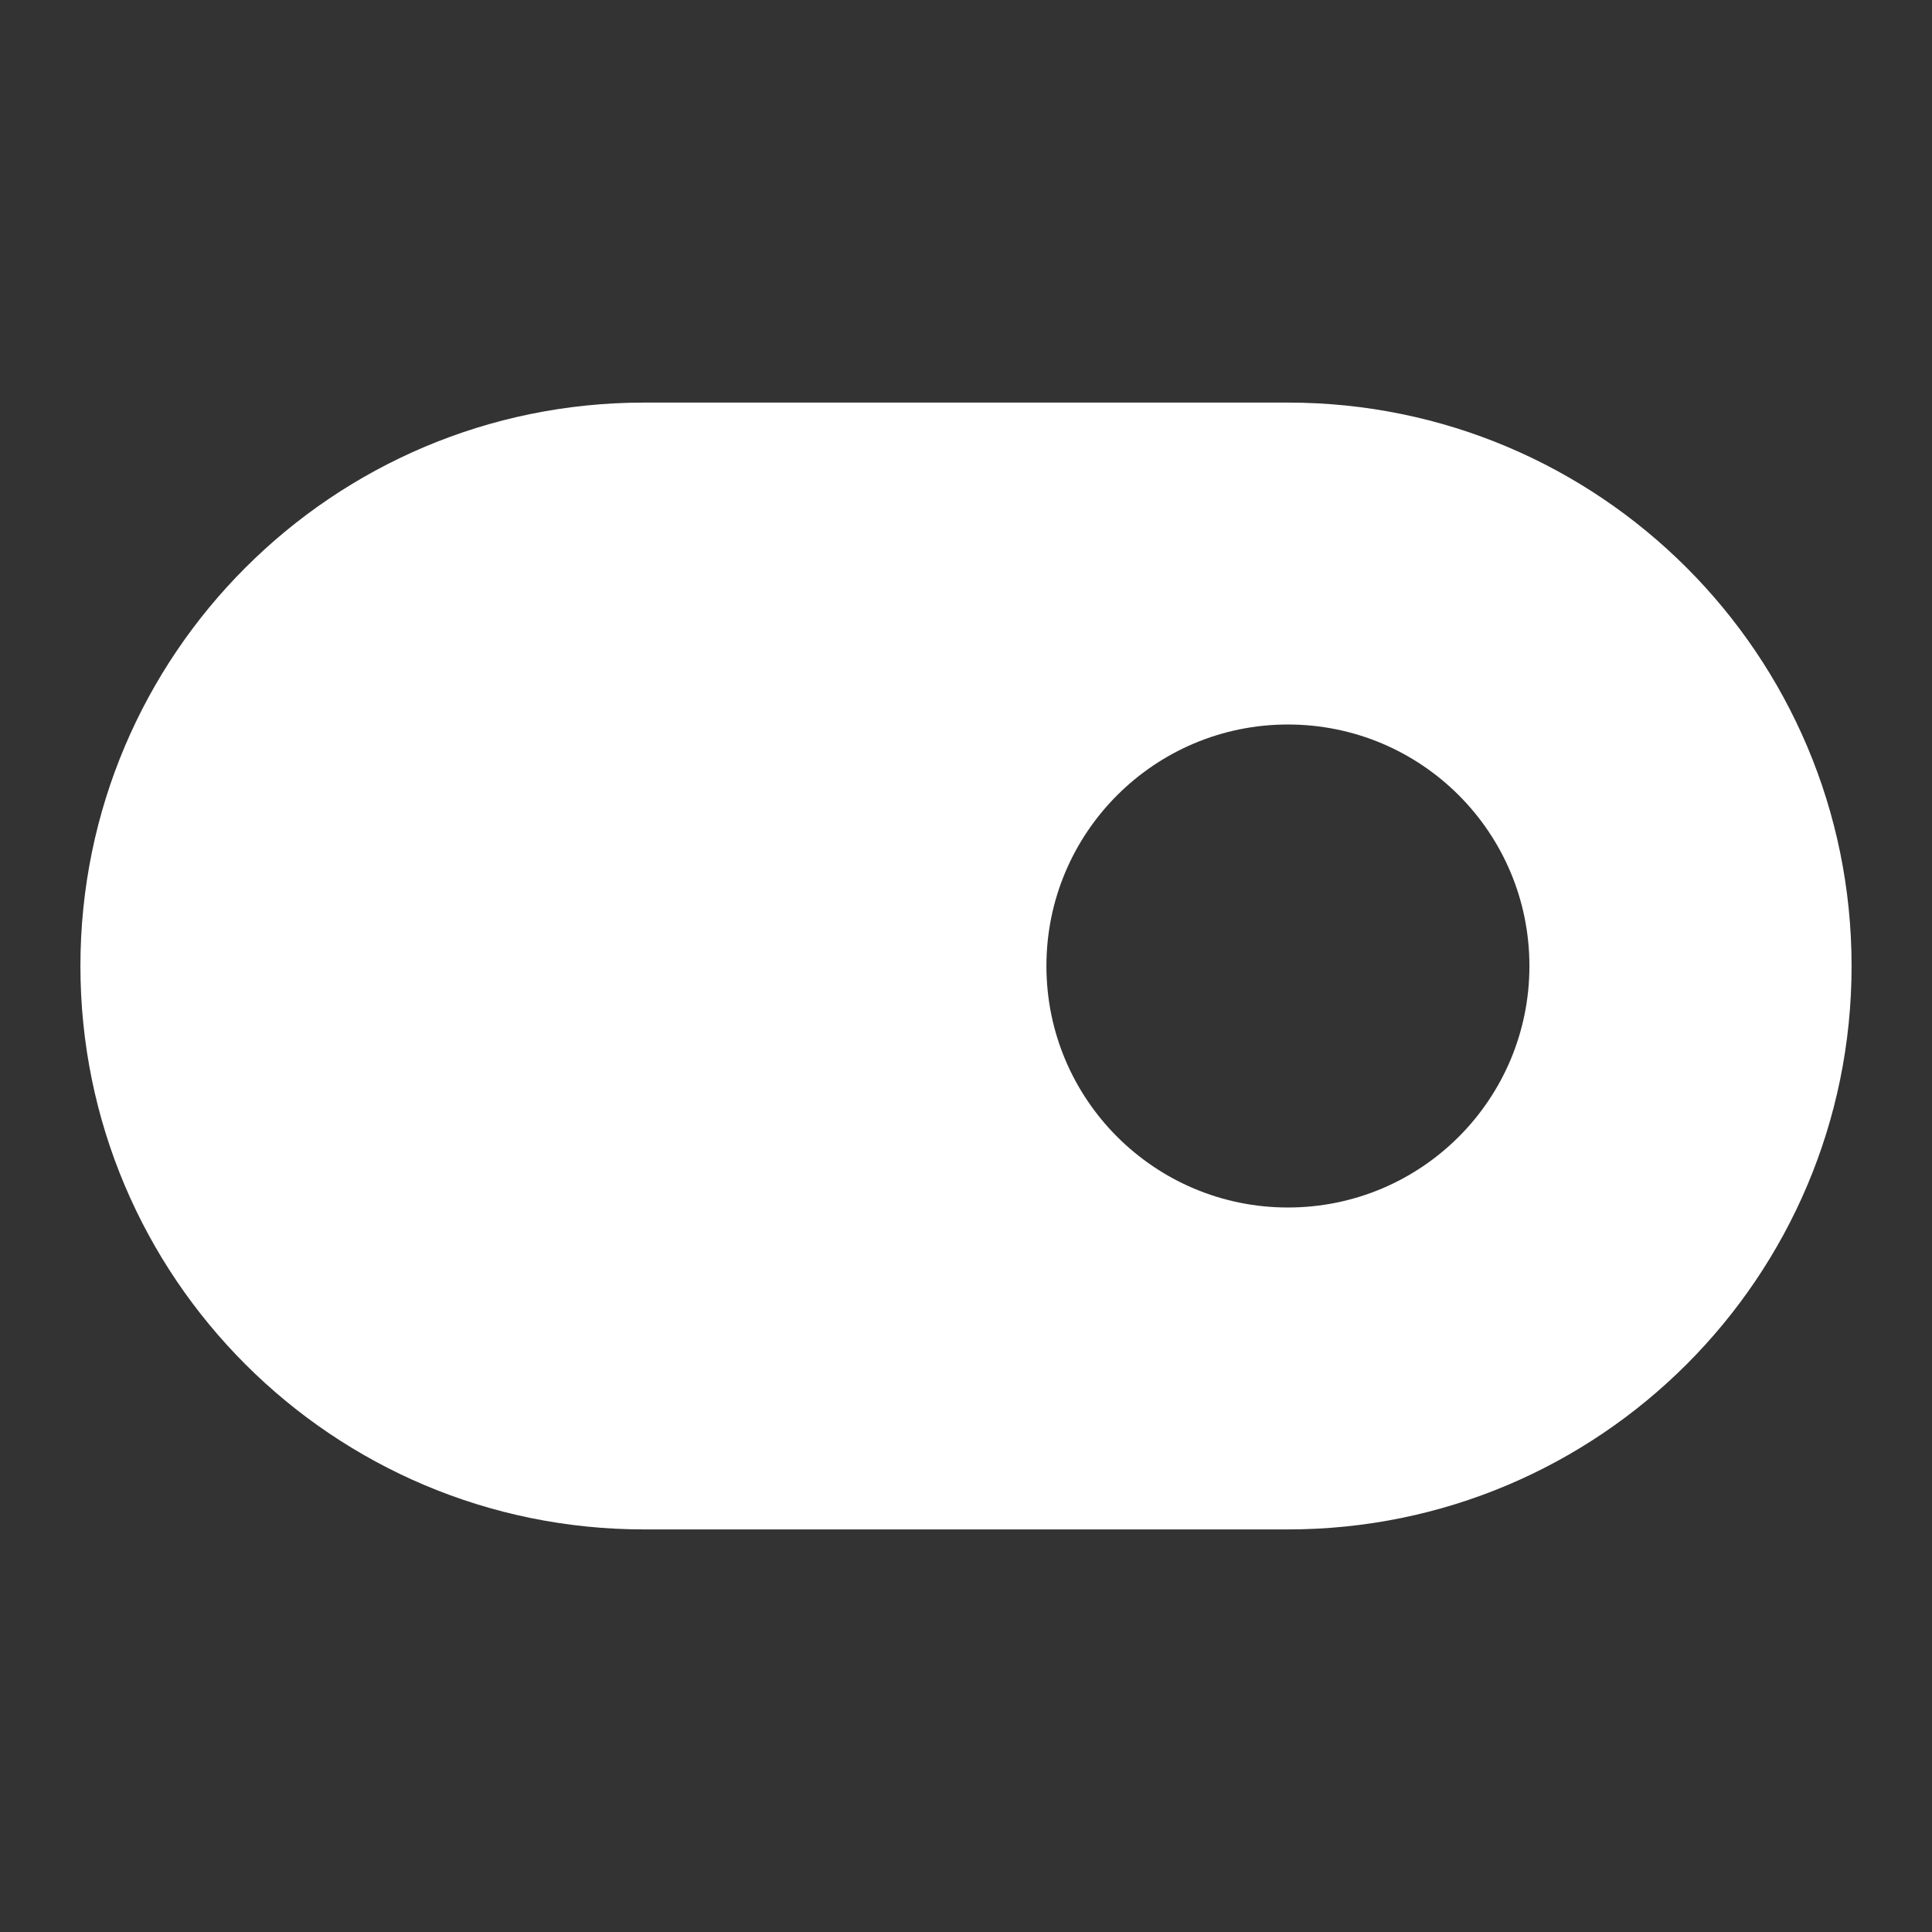 <?xml version="1.0" encoding="UTF-8"?>
<svg xmlns="http://www.w3.org/2000/svg" xmlns:xlink="http://www.w3.org/1999/xlink" width="32" height="32" viewBox="0 0 32 32" version="1.1">
<rect x="0" y="0" width="32" height="32" fill="#333333" stroke="none"/>
<g id="surface1">
<path style=" stroke:none;fill-rule:nonzero;fill:rgb(100%,100%,100%);fill-opacity:1;" d="M 10.668 6.668 L 21.332 6.668 C 26.488 6.668 30.668 10.844 30.668 16 C 30.668 21.156 26.488 25.332 21.332 25.332 L 10.668 25.332 C 5.512 25.332 1.332 21.156 1.332 16 C 1.332 10.844 5.512 6.668 10.668 6.668 Z M 21.332 20 C 23.543 20 25.332 18.211 25.332 16 C 25.332 13.789 23.543 12 21.332 12 C 19.125 12 17.332 13.789 17.332 16 C 17.332 18.211 19.125 20 21.332 20 Z M 21.332 20 "/>
</g>
</svg>
